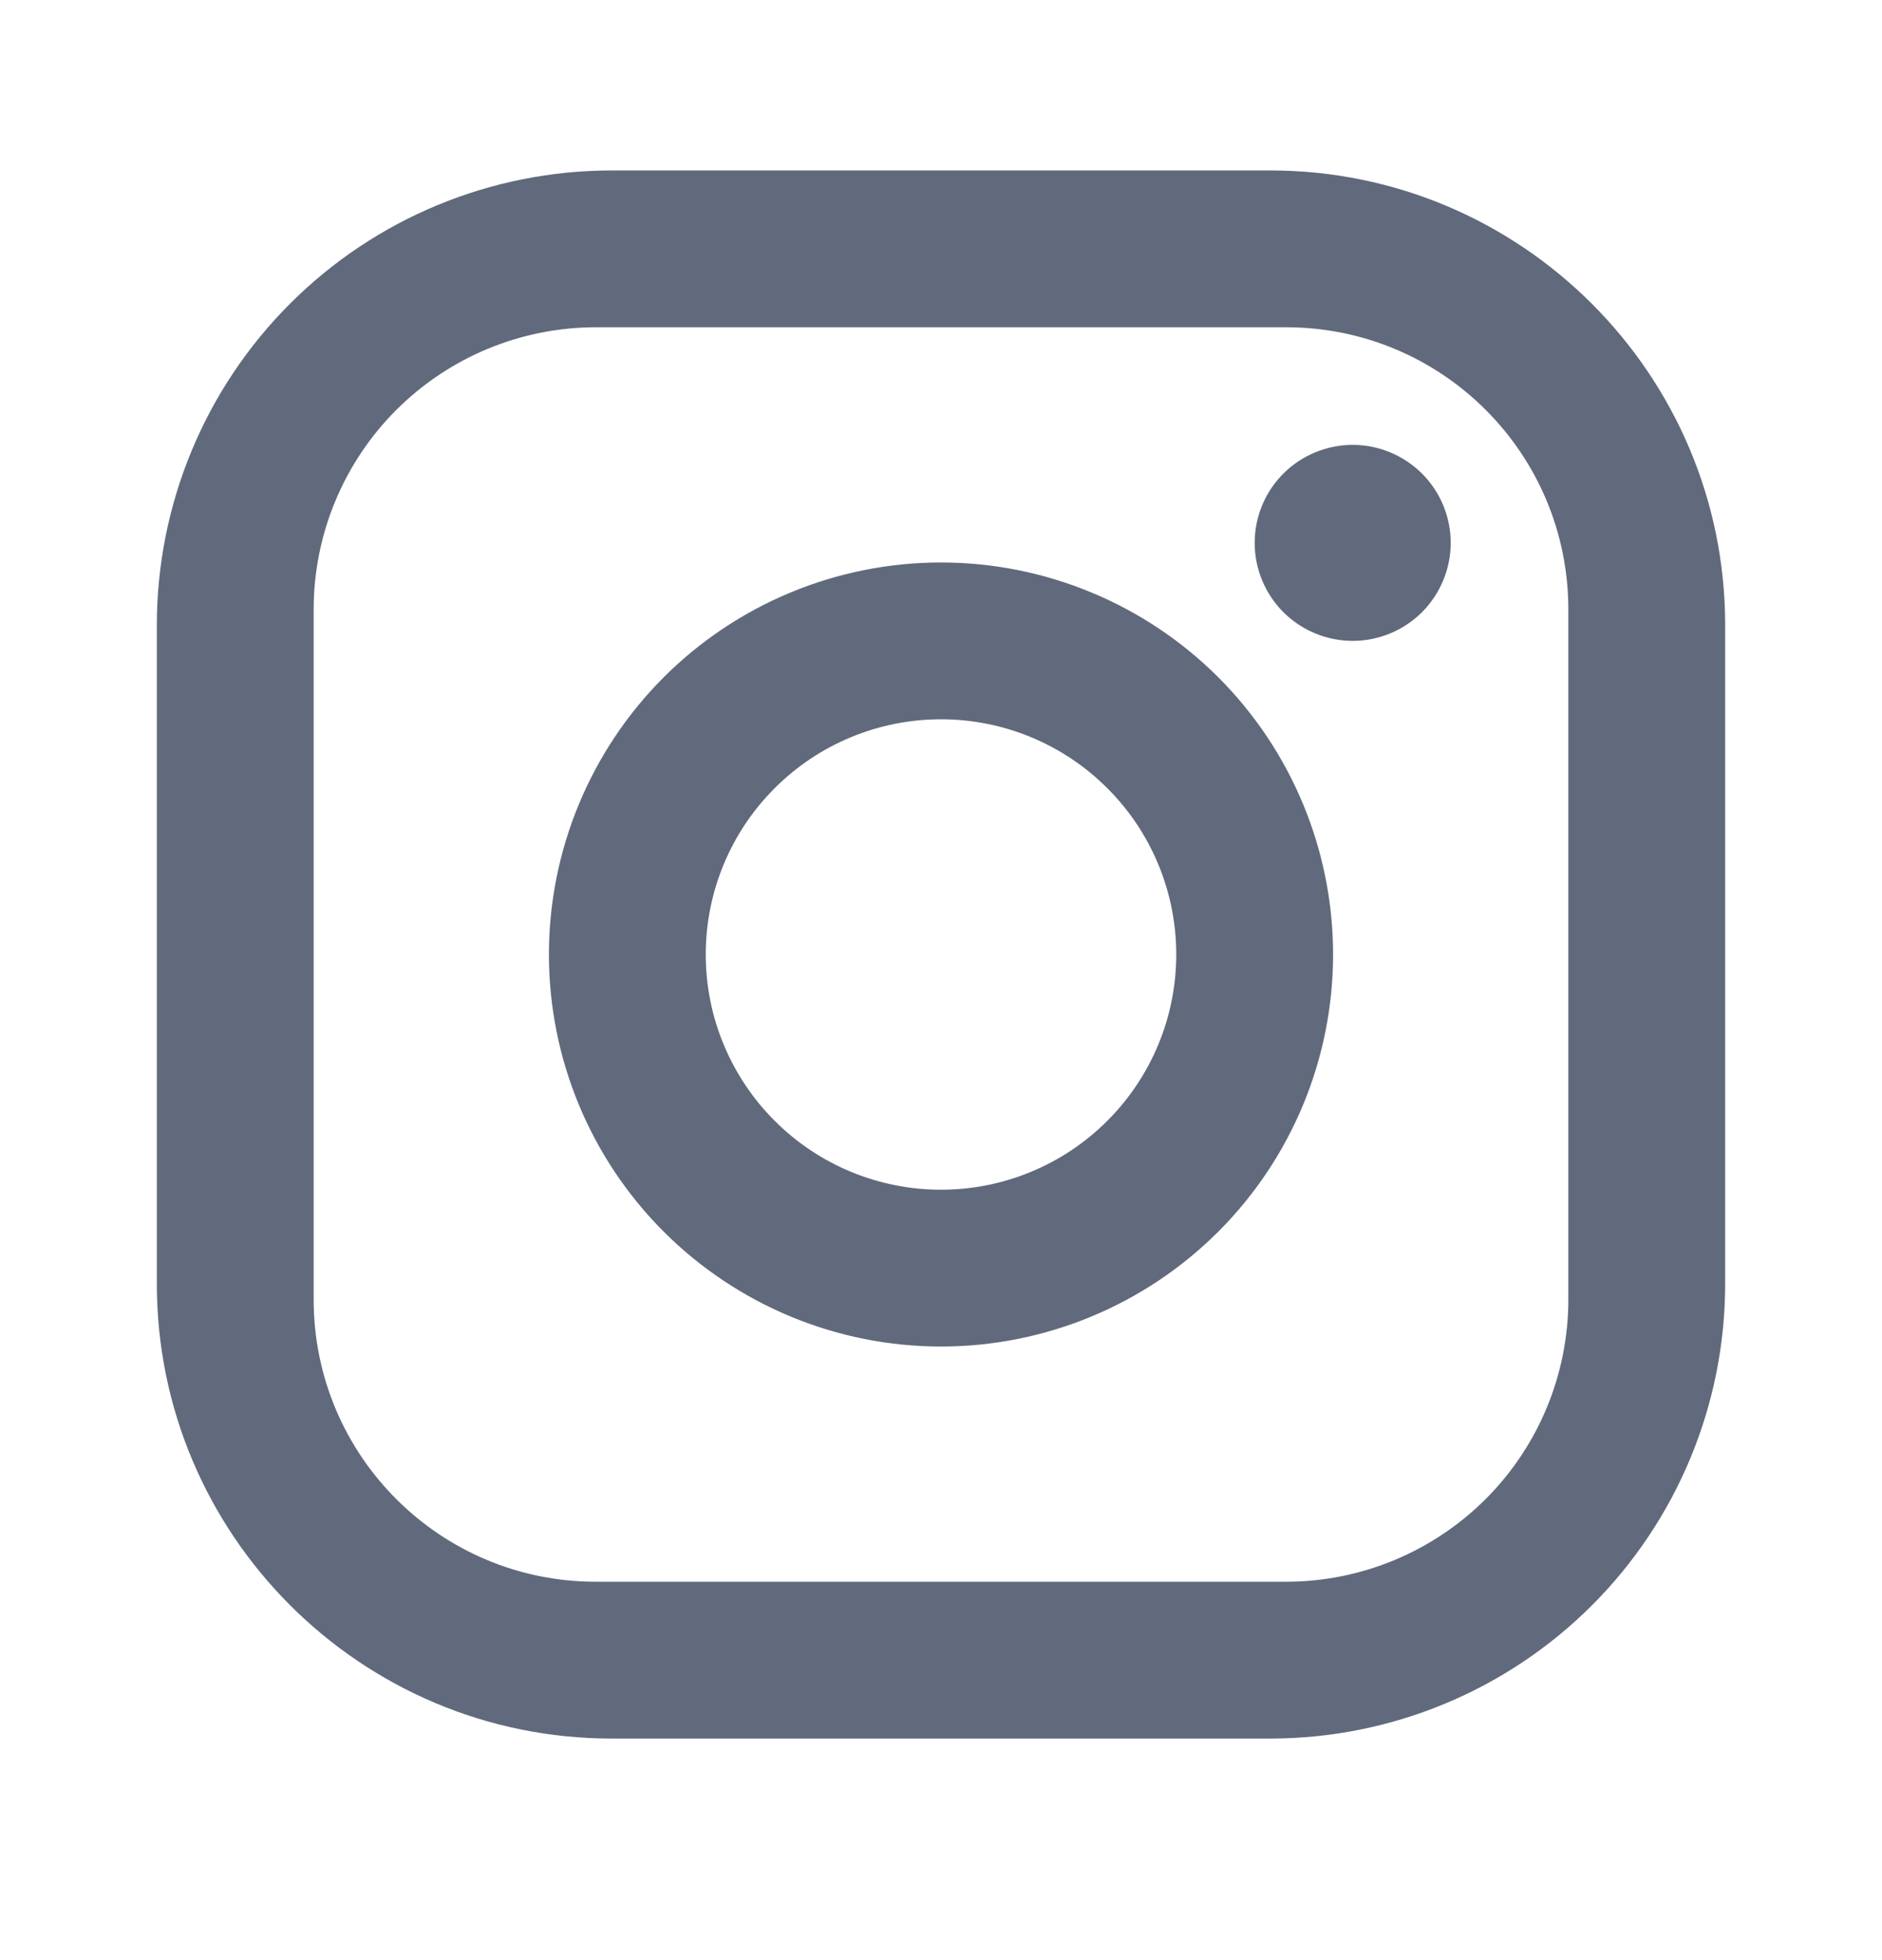 <svg width="24" height="25" viewBox="0 0 24 25" fill="none" xmlns="http://www.w3.org/2000/svg">
<path d="M7.8 2.174H16.2C19.4 2.174 22 4.774 22 7.974V16.374C22 17.912 21.389 19.387 20.301 20.475C19.213 21.563 17.738 22.174 16.2 22.174H7.8C4.6 22.174 2 19.574 2 16.374V7.974C2 6.436 2.611 4.96 3.699 3.873C4.786 2.785 6.262 2.174 7.8 2.174ZM7.6 4.174C6.645 4.174 5.73 4.553 5.054 5.228C4.379 5.903 4 6.819 4 7.774V16.574C4 18.564 5.61 20.174 7.6 20.174H16.4C17.355 20.174 18.27 19.794 18.946 19.119C19.621 18.444 20 17.529 20 16.574V7.774C20 5.784 18.39 4.174 16.4 4.174H7.6ZM17.25 5.674C17.581 5.674 17.899 5.806 18.134 6.04C18.368 6.274 18.5 6.592 18.5 6.924C18.5 7.255 18.368 7.573 18.134 7.808C17.899 8.042 17.581 8.174 17.25 8.174C16.919 8.174 16.601 8.042 16.366 7.808C16.132 7.573 16 7.255 16 6.924C16 6.592 16.132 6.274 16.366 6.04C16.601 5.806 16.919 5.674 17.25 5.674ZM12 7.174C13.326 7.174 14.598 7.701 15.536 8.638C16.473 9.576 17 10.848 17 12.174C17 13.5 16.473 14.772 15.536 15.709C14.598 16.647 13.326 17.174 12 17.174C10.674 17.174 9.402 16.647 8.464 15.709C7.527 14.772 7 13.5 7 12.174C7 10.848 7.527 9.576 8.464 8.638C9.402 7.701 10.674 7.174 12 7.174ZM12 9.174C11.204 9.174 10.441 9.49 9.879 10.053C9.316 10.615 9 11.378 9 12.174C9 12.97 9.316 13.732 9.879 14.295C10.441 14.858 11.204 15.174 12 15.174C12.796 15.174 13.559 14.858 14.121 14.295C14.684 13.732 15 12.97 15 12.174C15 11.378 14.684 10.615 14.121 10.053C13.559 9.49 12.796 9.174 12 9.174Z" fill="#616A7C"/>
</svg>
